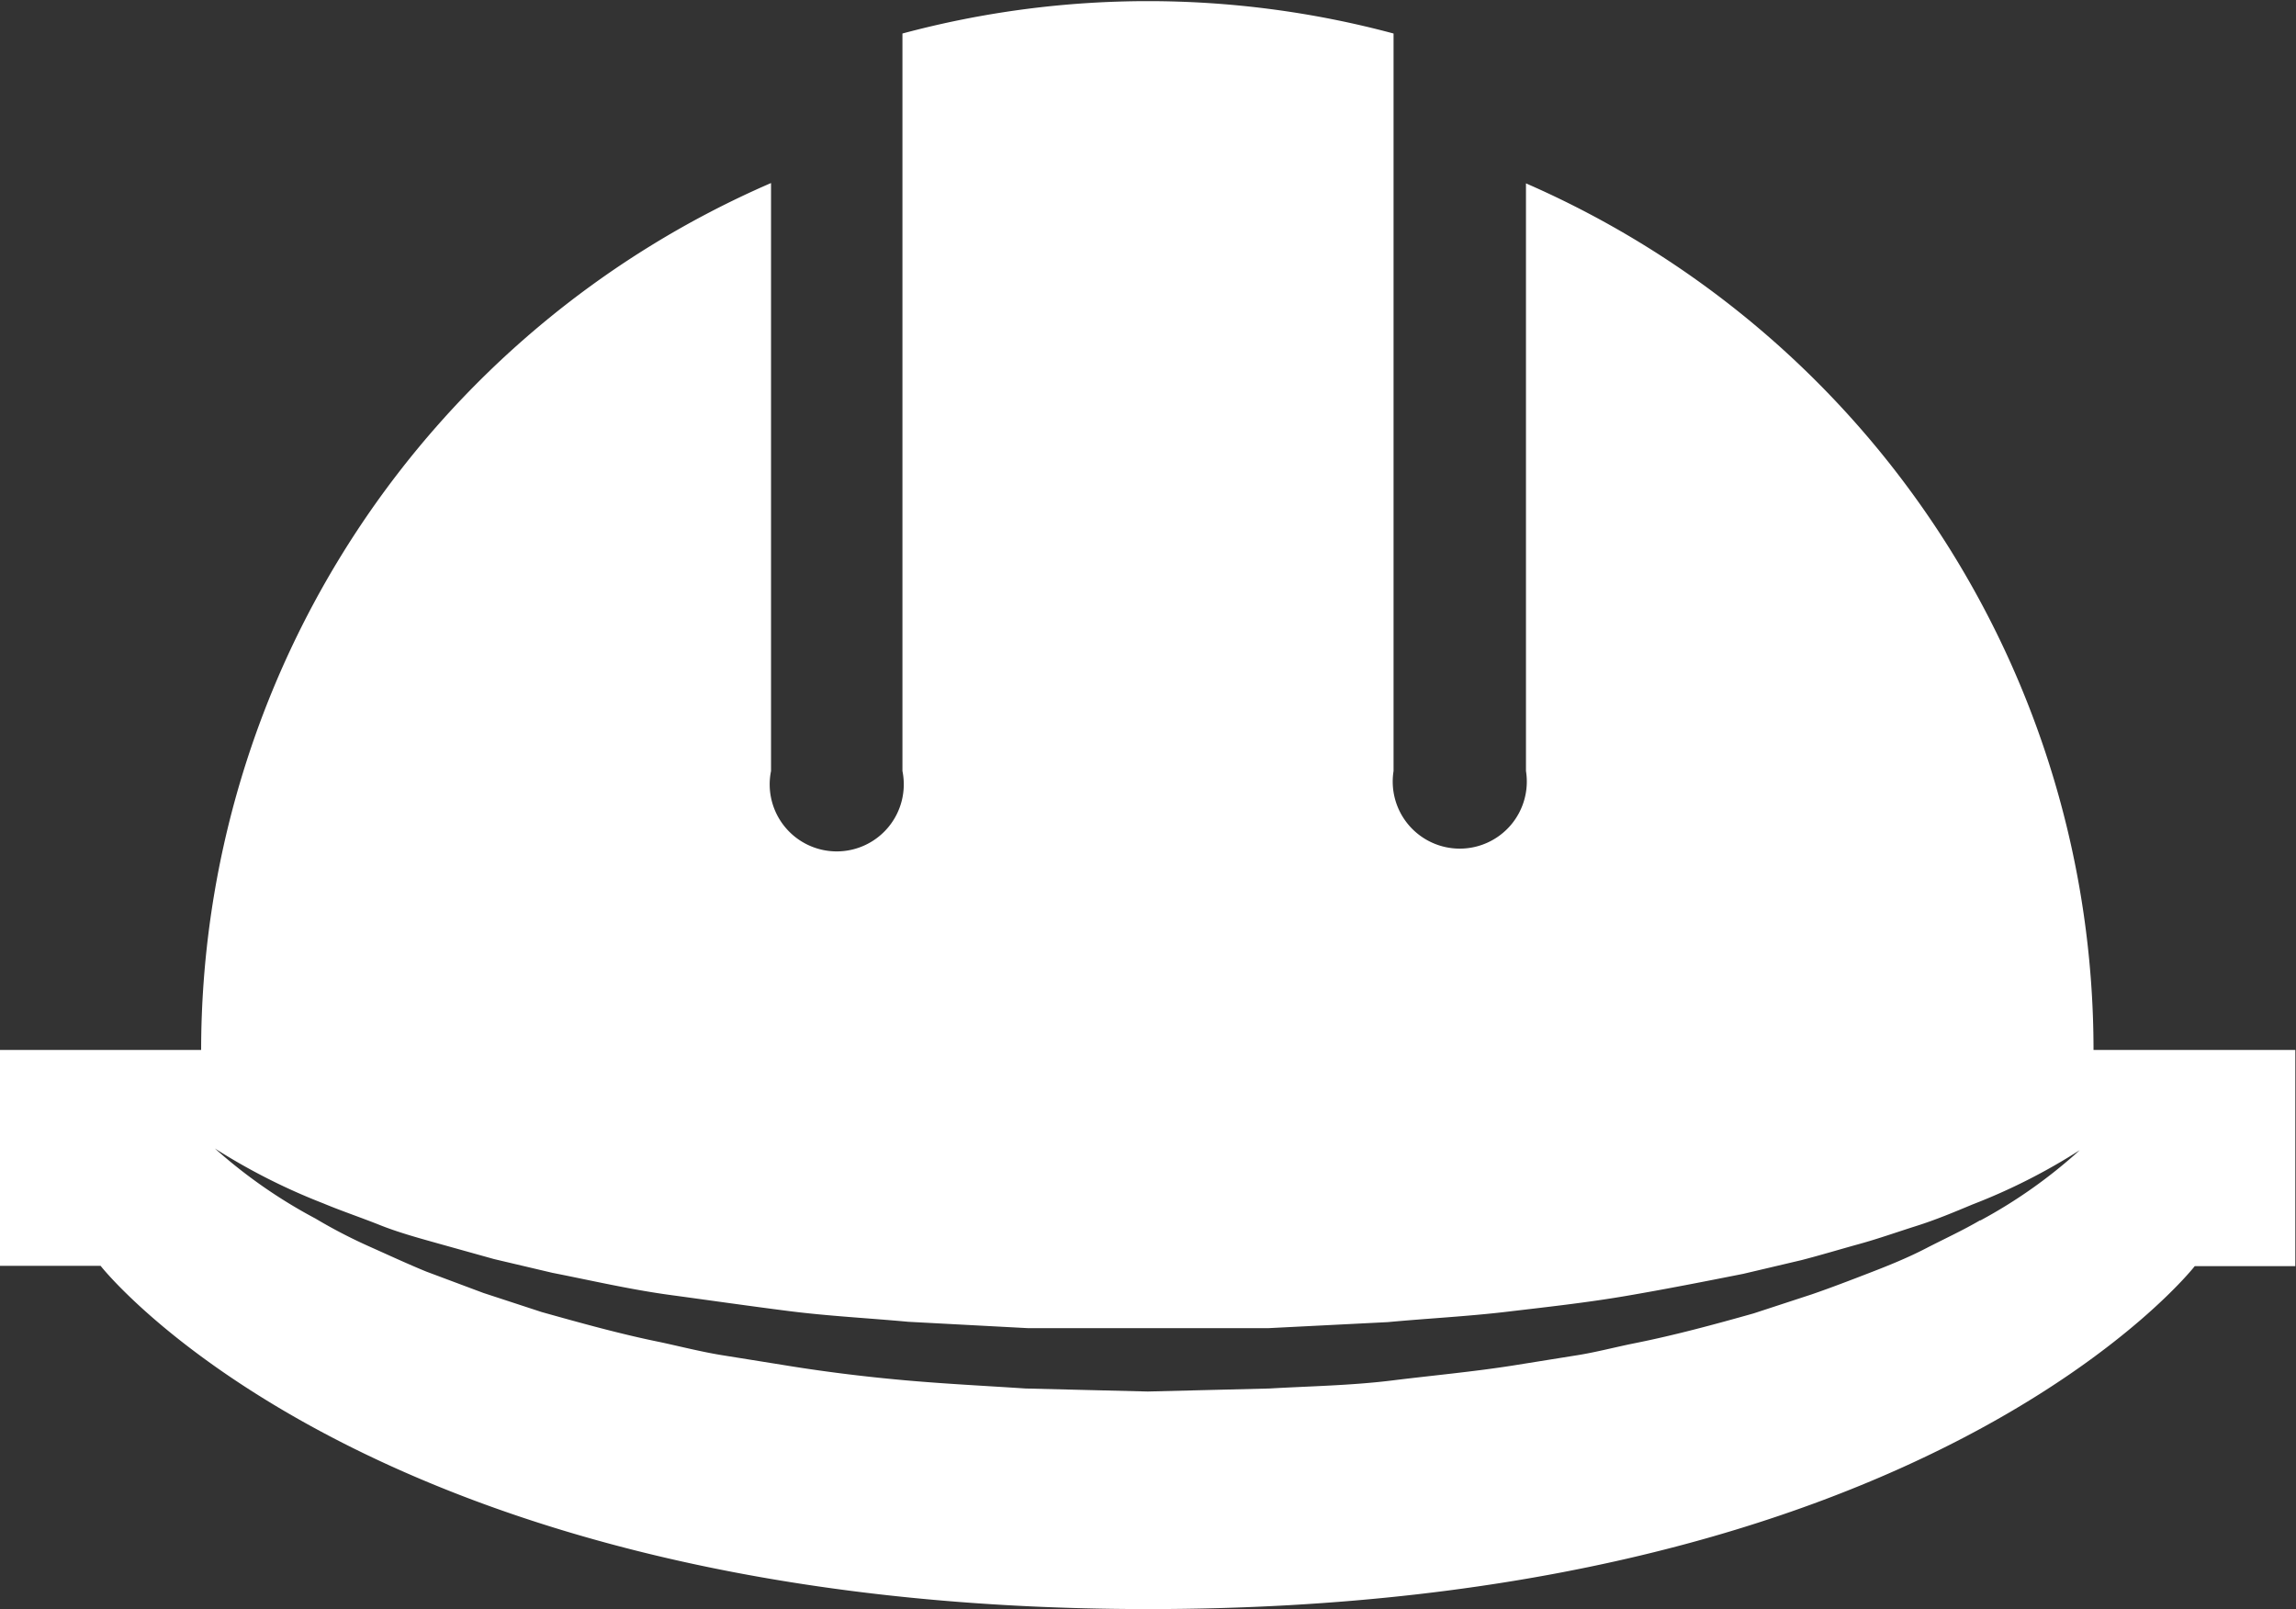 <svg xmlns="http://www.w3.org/2000/svg" viewBox="0 0 68.49 48"><rect x="0" y="0" width="68.49" height="48" fill="#333333" stroke="none"/><defs><style>.cls-1{fill:#fff;}</style></defs><title>Asset 18</title><g id="Layer_2" data-name="Layer 2"><g id="saftey_mgt" data-name="saftey mgt"><path class="cls-1" d="M62.45,31.32A28.21,28.21,0,0,0,45.52,5.47V23a2,2,0,1,1-3.95,0V1A28.25,28.25,0,0,0,26.92,1V23A2,2,0,1,1,23,23V5.46A28.21,28.21,0,0,0,6,31.32H0v6.44H3S11,48,34.25,48,65.47,37.77,65.47,37.77h3V31.32h-6Zm-3.38,5.08c-.53.31-1.08.56-1.62.84s-1.11.51-1.68.73-1.14.44-1.72.64l-1.74.57c-1.17.33-2.35.65-3.55.89-.6.12-1.19.28-1.79.37l-1.81.29c-1.2.19-2.42.3-3.63.45s-2.44.17-3.66.24l-3.63.09-3.65-.09c-1.21-.08-2.43-.14-3.65-.25s-2.42-.26-3.63-.46l-1.81-.29c-.6-.1-1.19-.25-1.79-.38-1.19-.24-2.37-.57-3.55-.9l-1.74-.57-1.71-.64c-.56-.23-1.12-.49-1.68-.74s-1.1-.53-1.62-.84a15.2,15.2,0,0,1-3-2.09h0A18.44,18.44,0,0,0,9.65,35.9c.55.23,1.12.42,1.67.64s1.13.38,1.7.54l1.72.48,1.74.41c1.17.23,2.33.5,3.51.66s2.36.33,3.54.48,2.37.21,3.56.32l3.57.19,3.58,0,3.6,0,3.56-.18c1.18-.11,2.38-.17,3.56-.31s2.37-.27,3.54-.47S50.84,38.23,52,38l1.74-.41c.58-.15,1.14-.32,1.72-.48s1.14-.36,1.71-.54,1.12-.41,1.67-.64a17.84,17.84,0,0,0,3.2-1.62A14.92,14.92,0,0,1,59.07,36.41Z"/></g></g></svg>